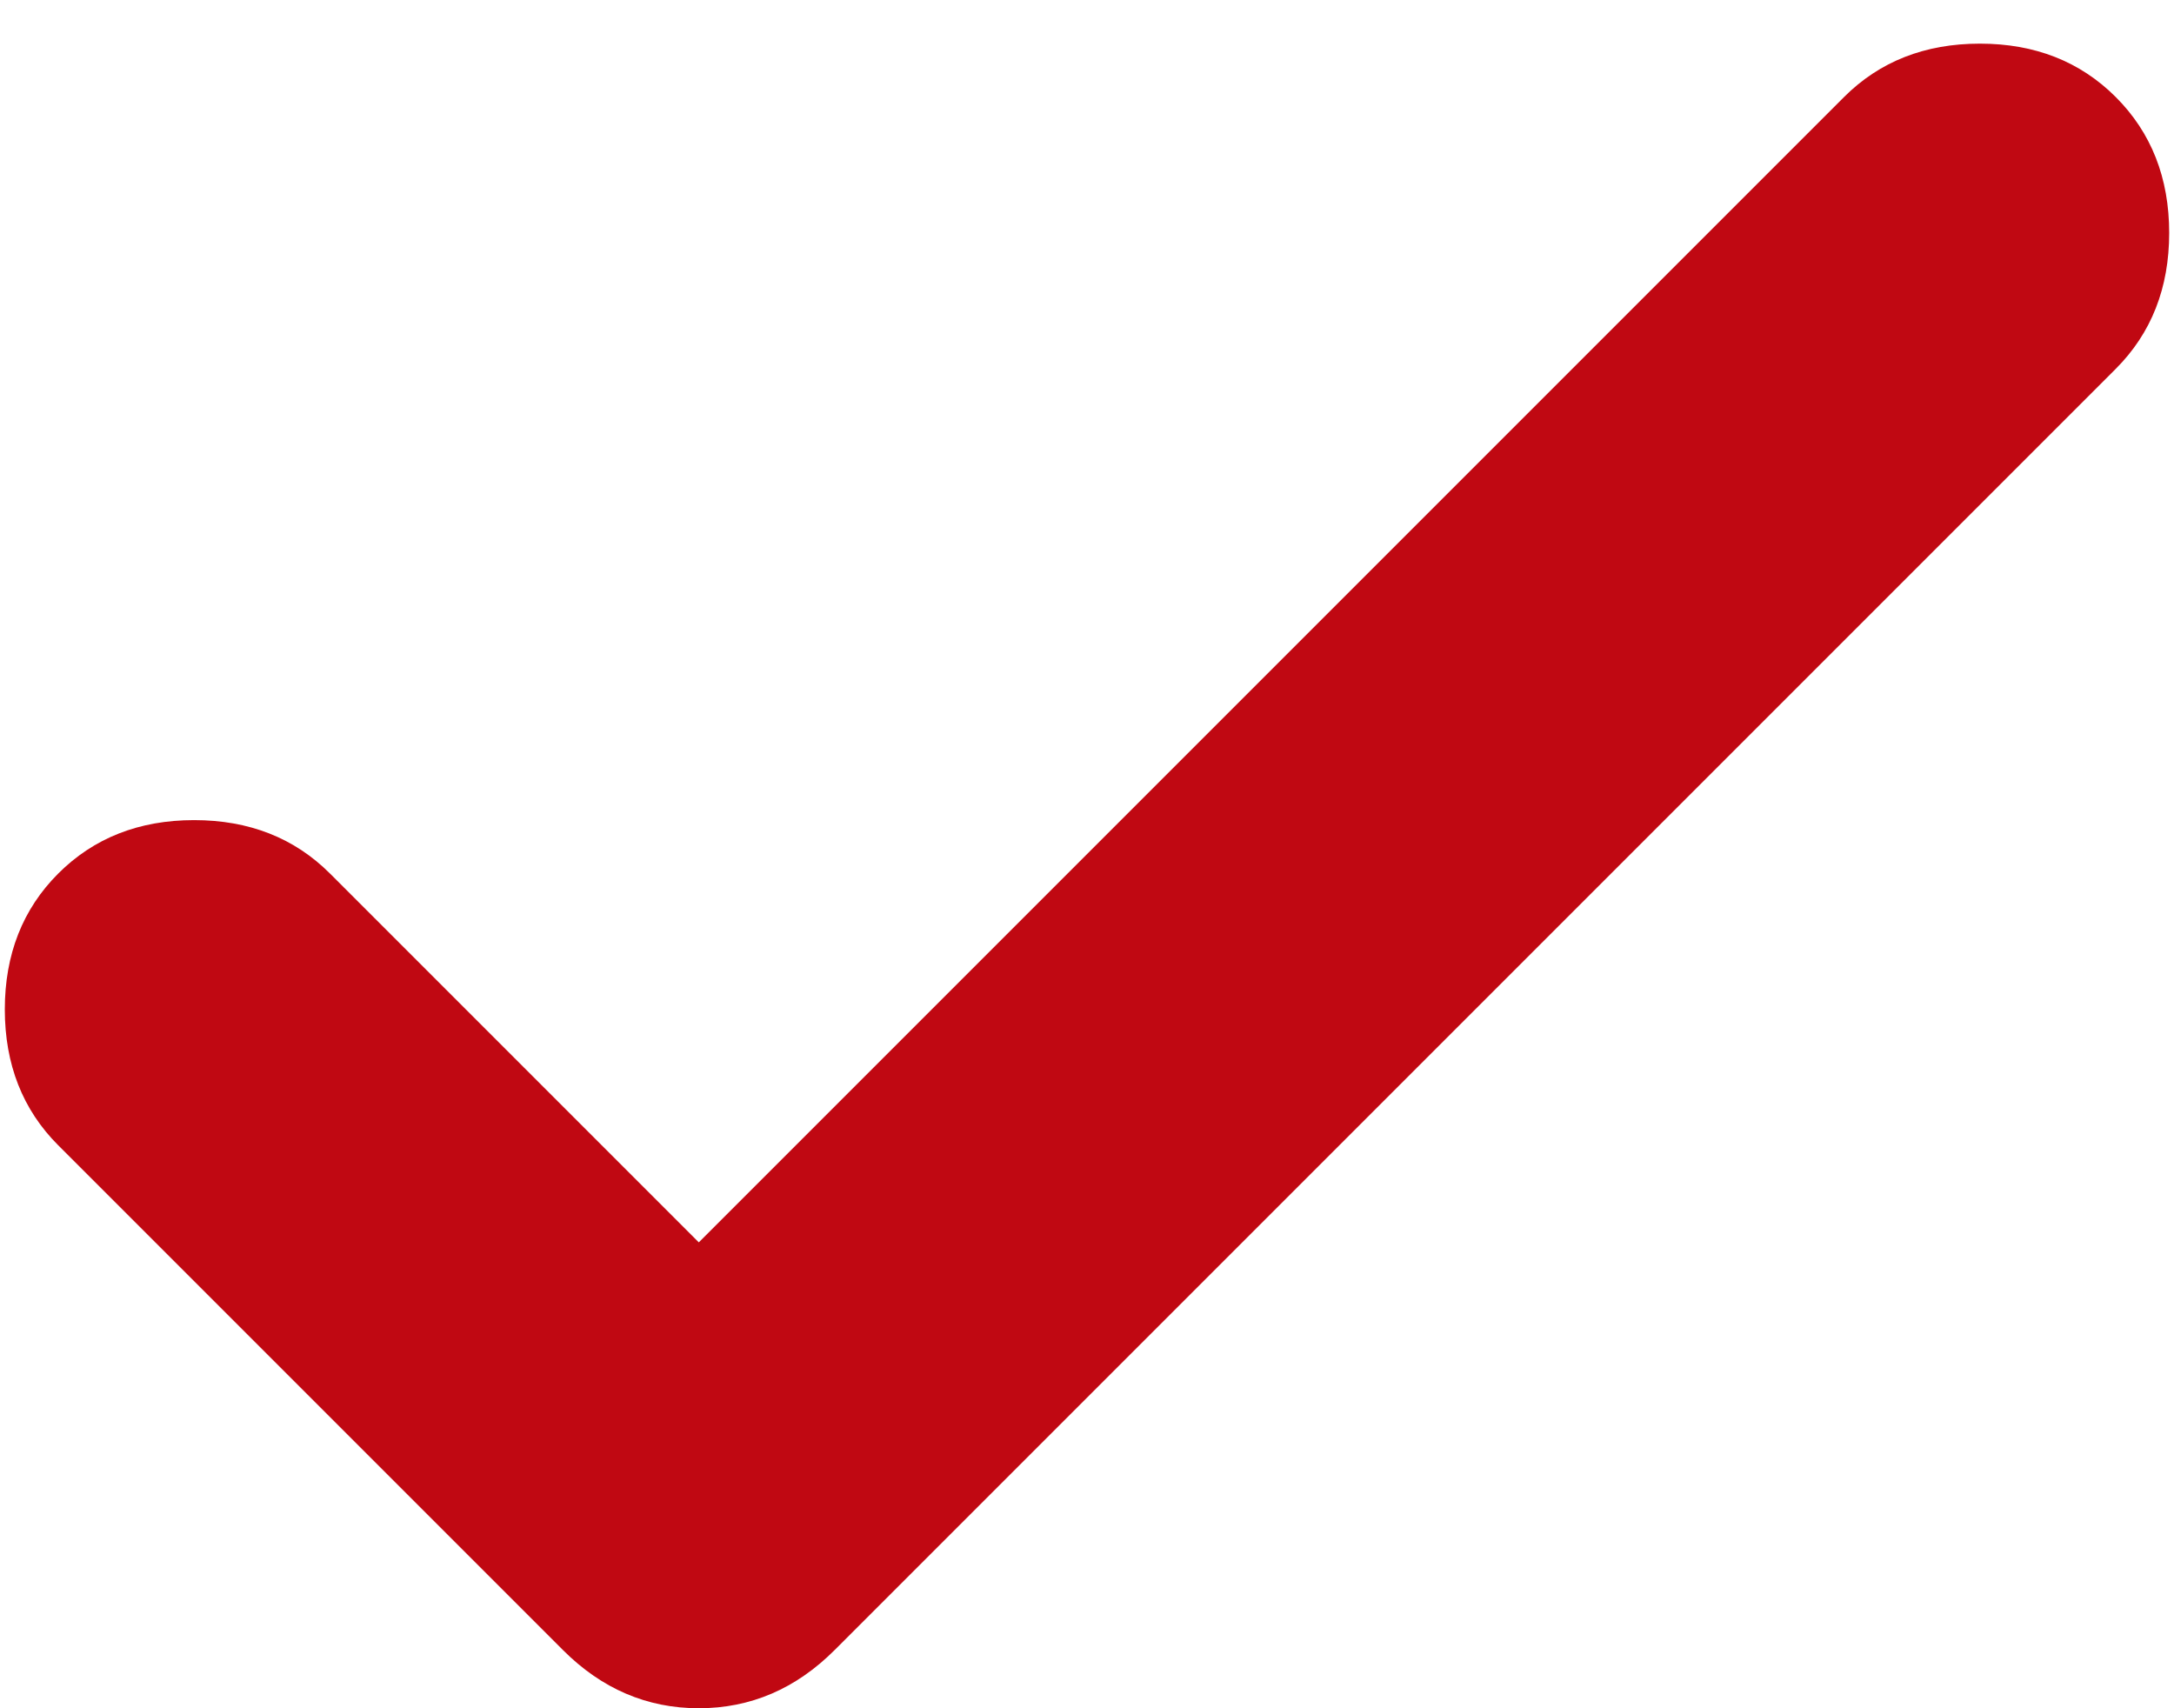 <svg width="28" height="22" viewBox="0 0 28 22" fill="none" xmlns="http://www.w3.org/2000/svg">
<path d="M9 16L23.75 1.25C24.208 0.792 24.792 0.562 25.5 0.562C26.208 0.562 26.792 0.792 27.25 1.25C27.708 1.708 27.938 2.292 27.938 3C27.938 3.708 27.708 4.292 27.25 4.75L10.75 21.25C10.25 21.75 9.667 22 9 22C8.333 22 7.75 21.75 7.25 21.25L0.75 14.75C0.292 14.292 0.062 13.708 0.062 13C0.062 12.292 0.292 11.708 0.75 11.25C1.208 10.792 1.792 10.562 2.5 10.562C3.208 10.562 3.792 10.792 4.25 11.25L9 16Z" fill="#C00812"/>
</svg>
